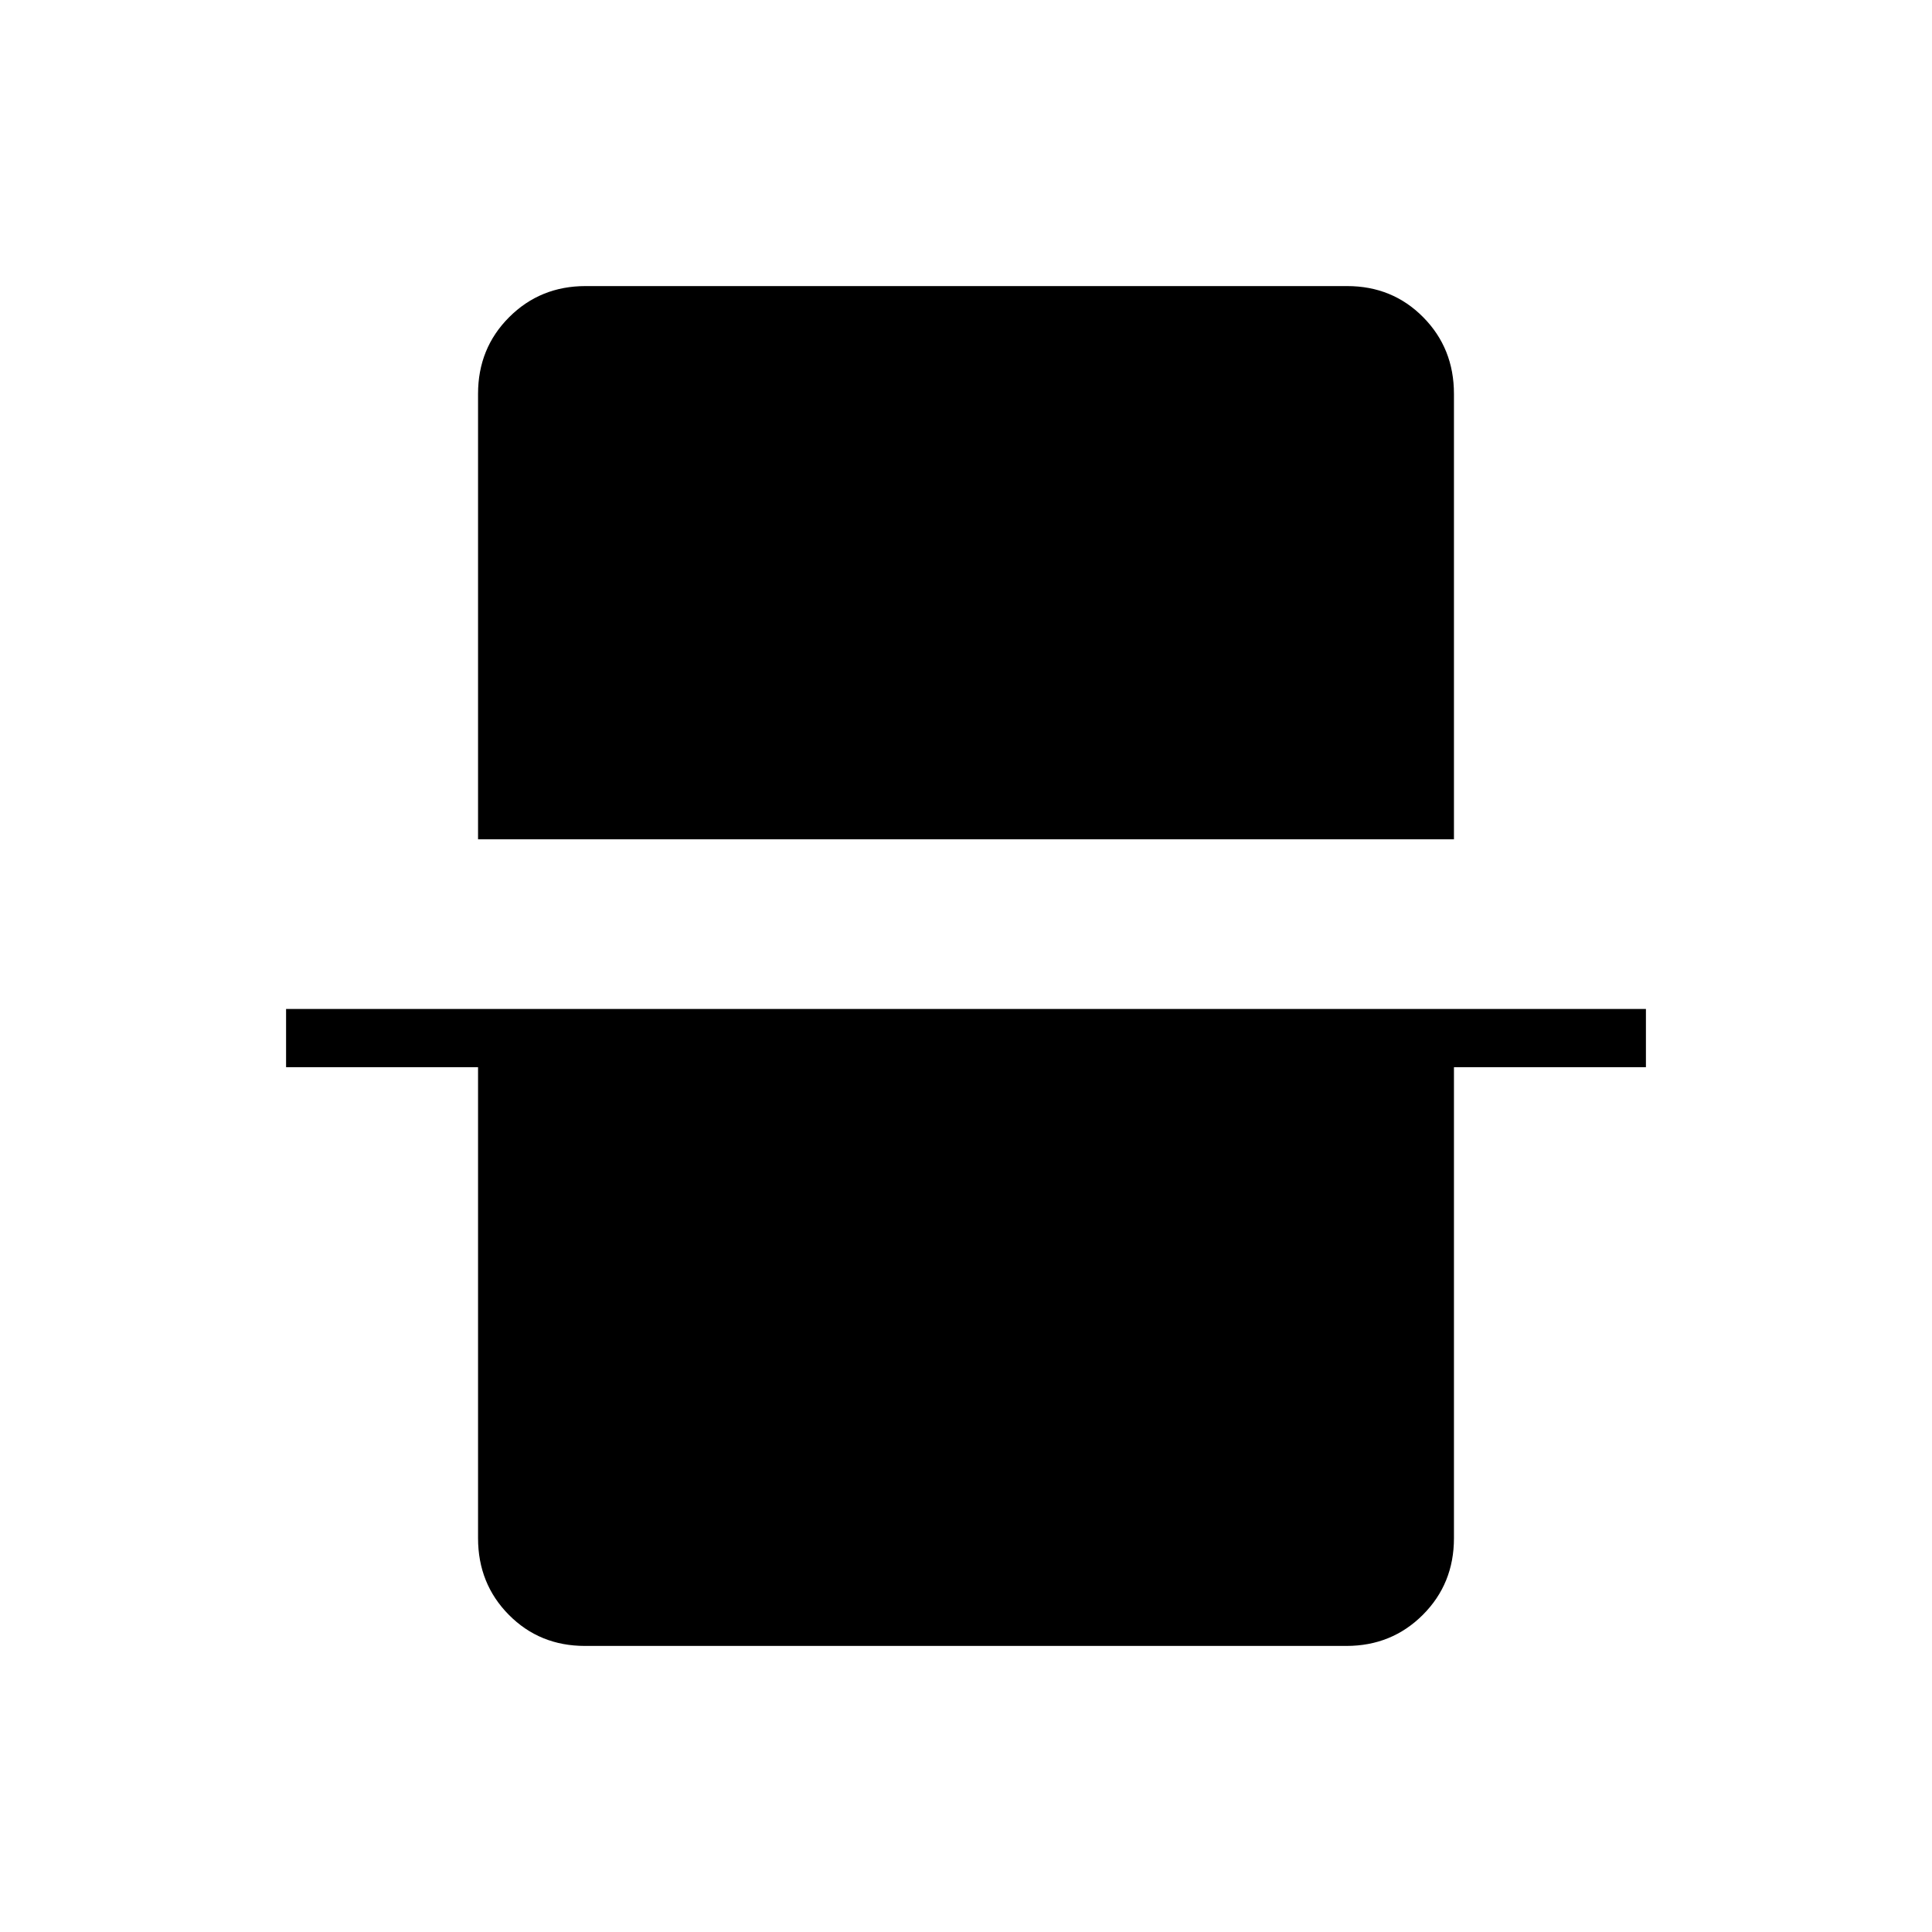 <svg xmlns="http://www.w3.org/2000/svg" height="20" viewBox="0 -960 960 960" width="20"><path d="M237.54-542.96v-221.35q0-22.64 15.46-38.09 15.46-15.45 37.97-15.45h378.39q22.5 0 37.8 15.45 15.3 15.45 15.3 38.09v221.35H237.54Zm53.1 400.81q-22.5 0-37.8-15.45-15.3-15.45-15.3-38.09v-234.04h-95.39v-28.92h675.7v28.92h-95.39v234.04q0 22.64-15.46 38.09-15.46 15.45-37.97 15.45H290.64Z"/></svg>